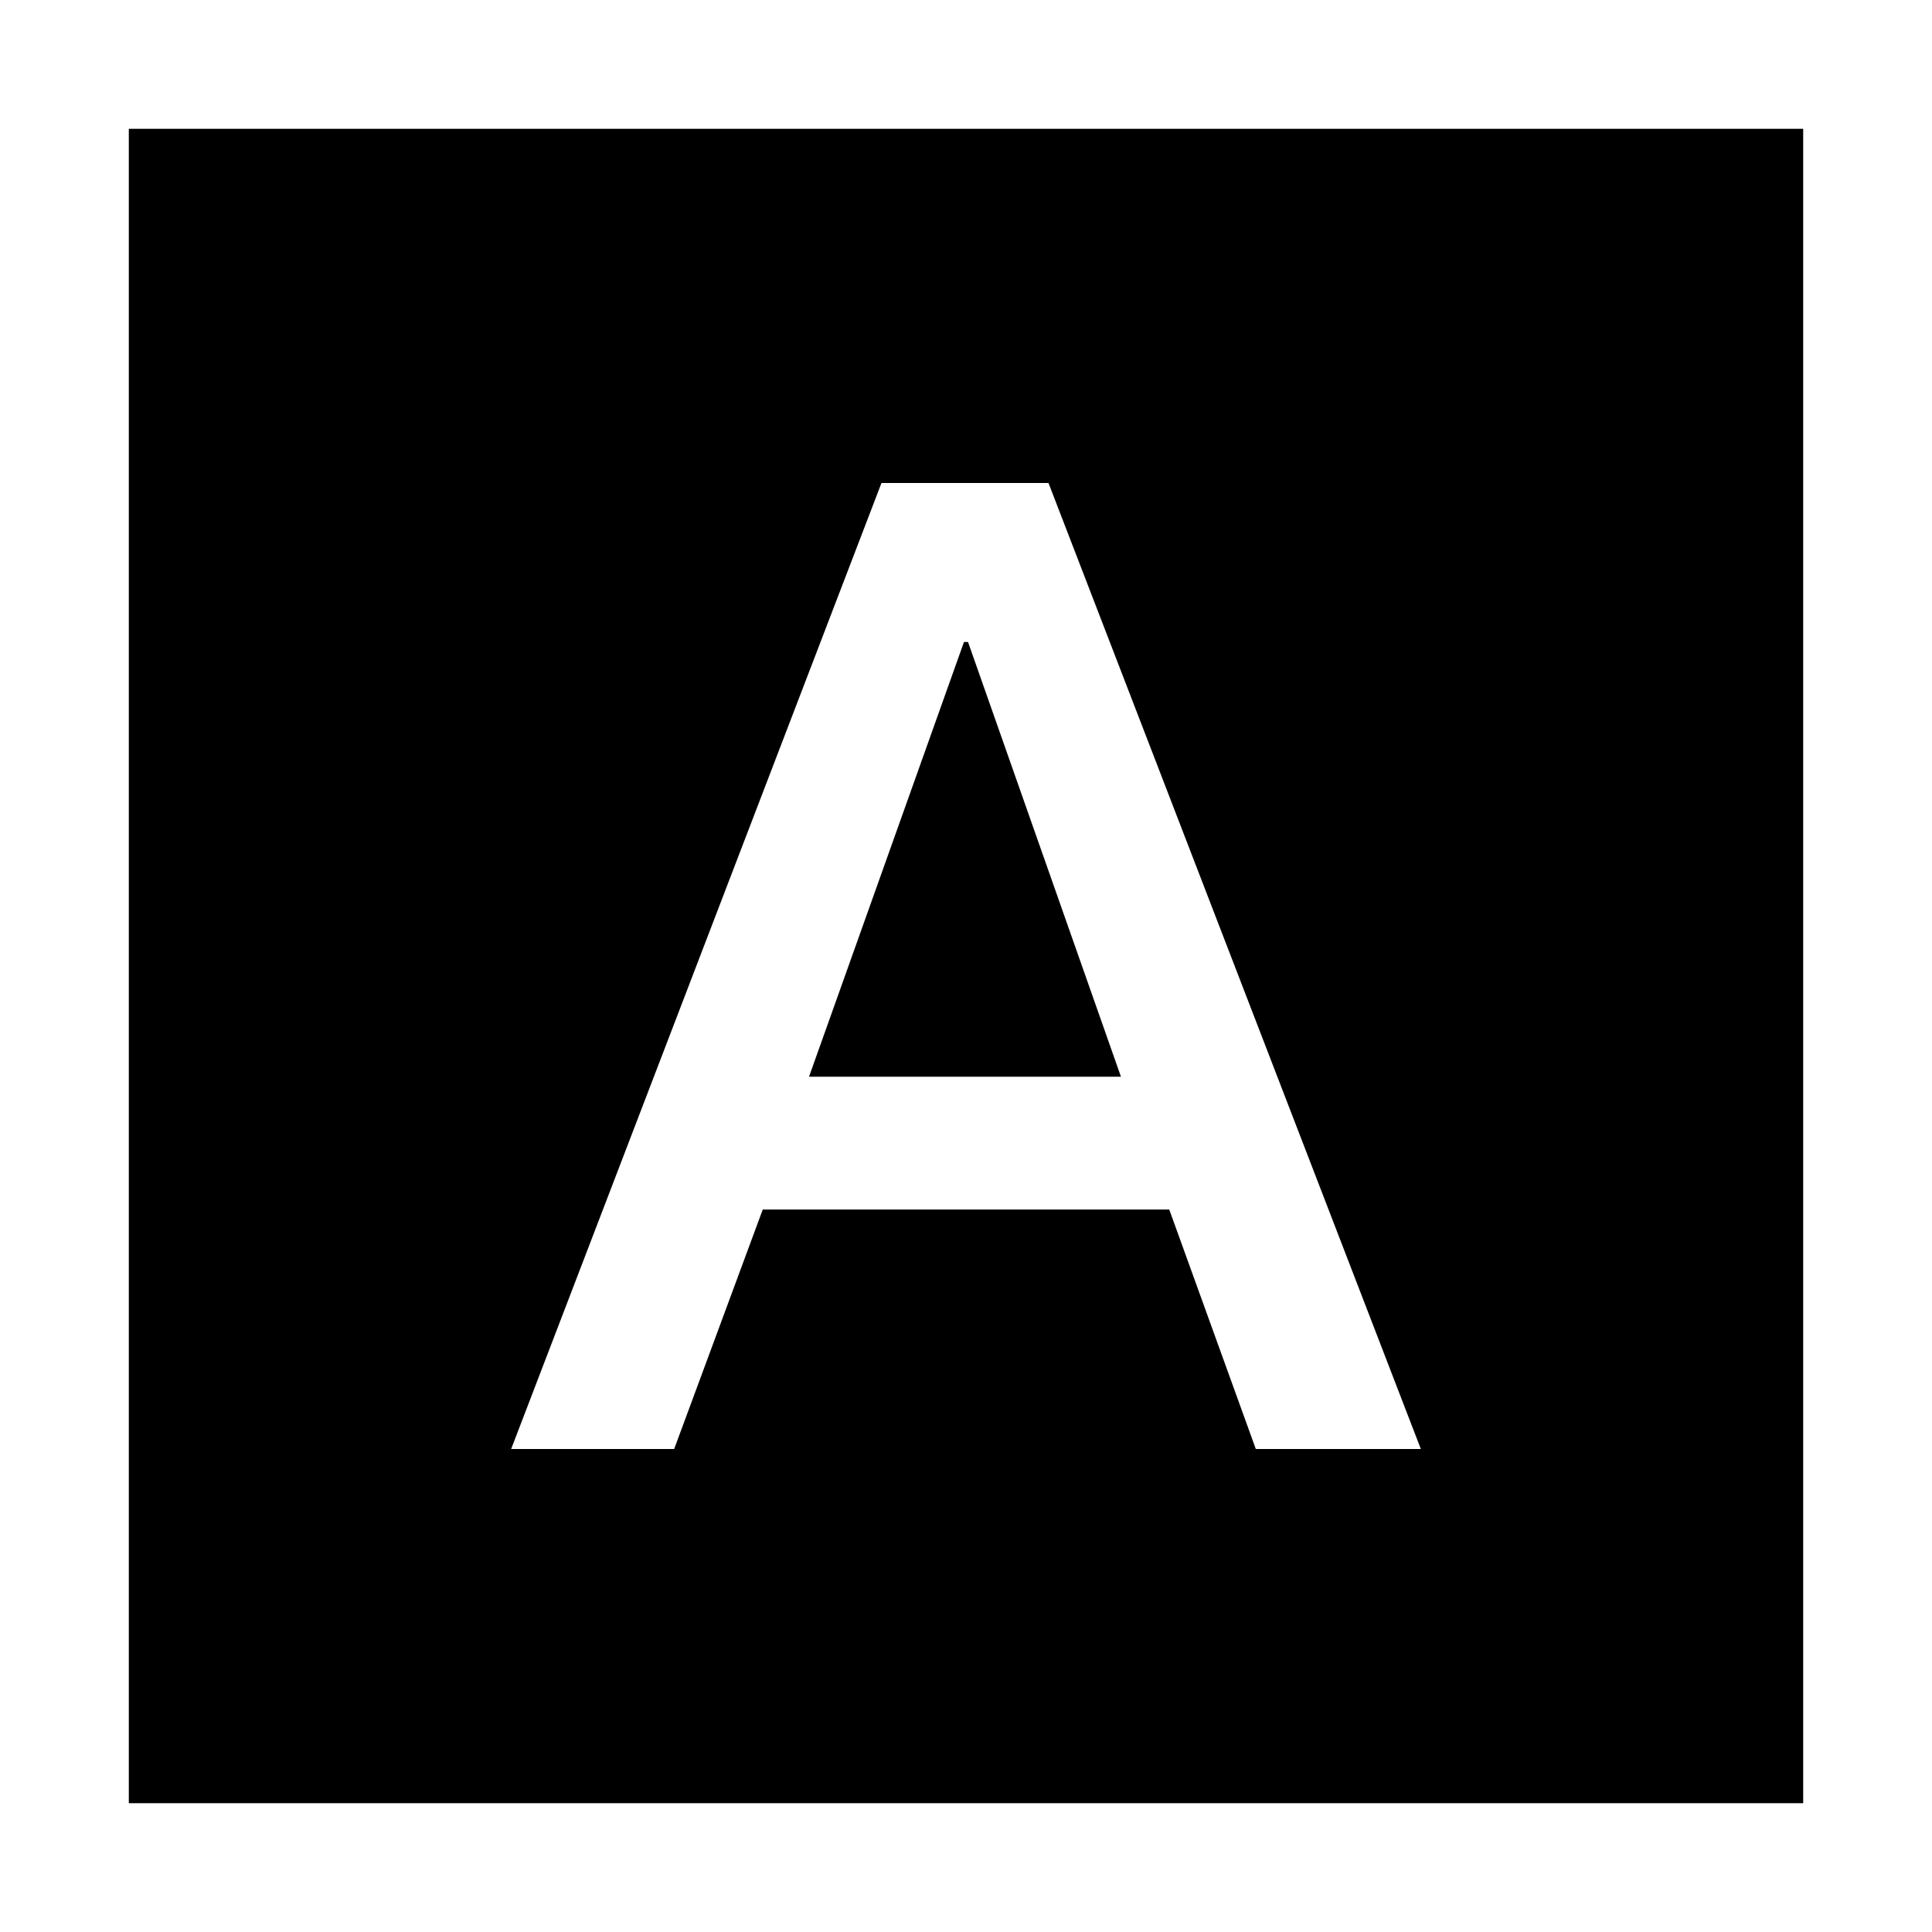 <svg xmlns="http://www.w3.org/2000/svg" height="40" width="40"><path d="M10.583 30H13.958L15.792 25.042H24.208L26 30H29.417L21.708 10H18.25ZM16.75 22.292 19.958 13.292H20.042L23.208 22.292ZM2.667 37.333V2.667H37.333V37.333Z"/></svg>
